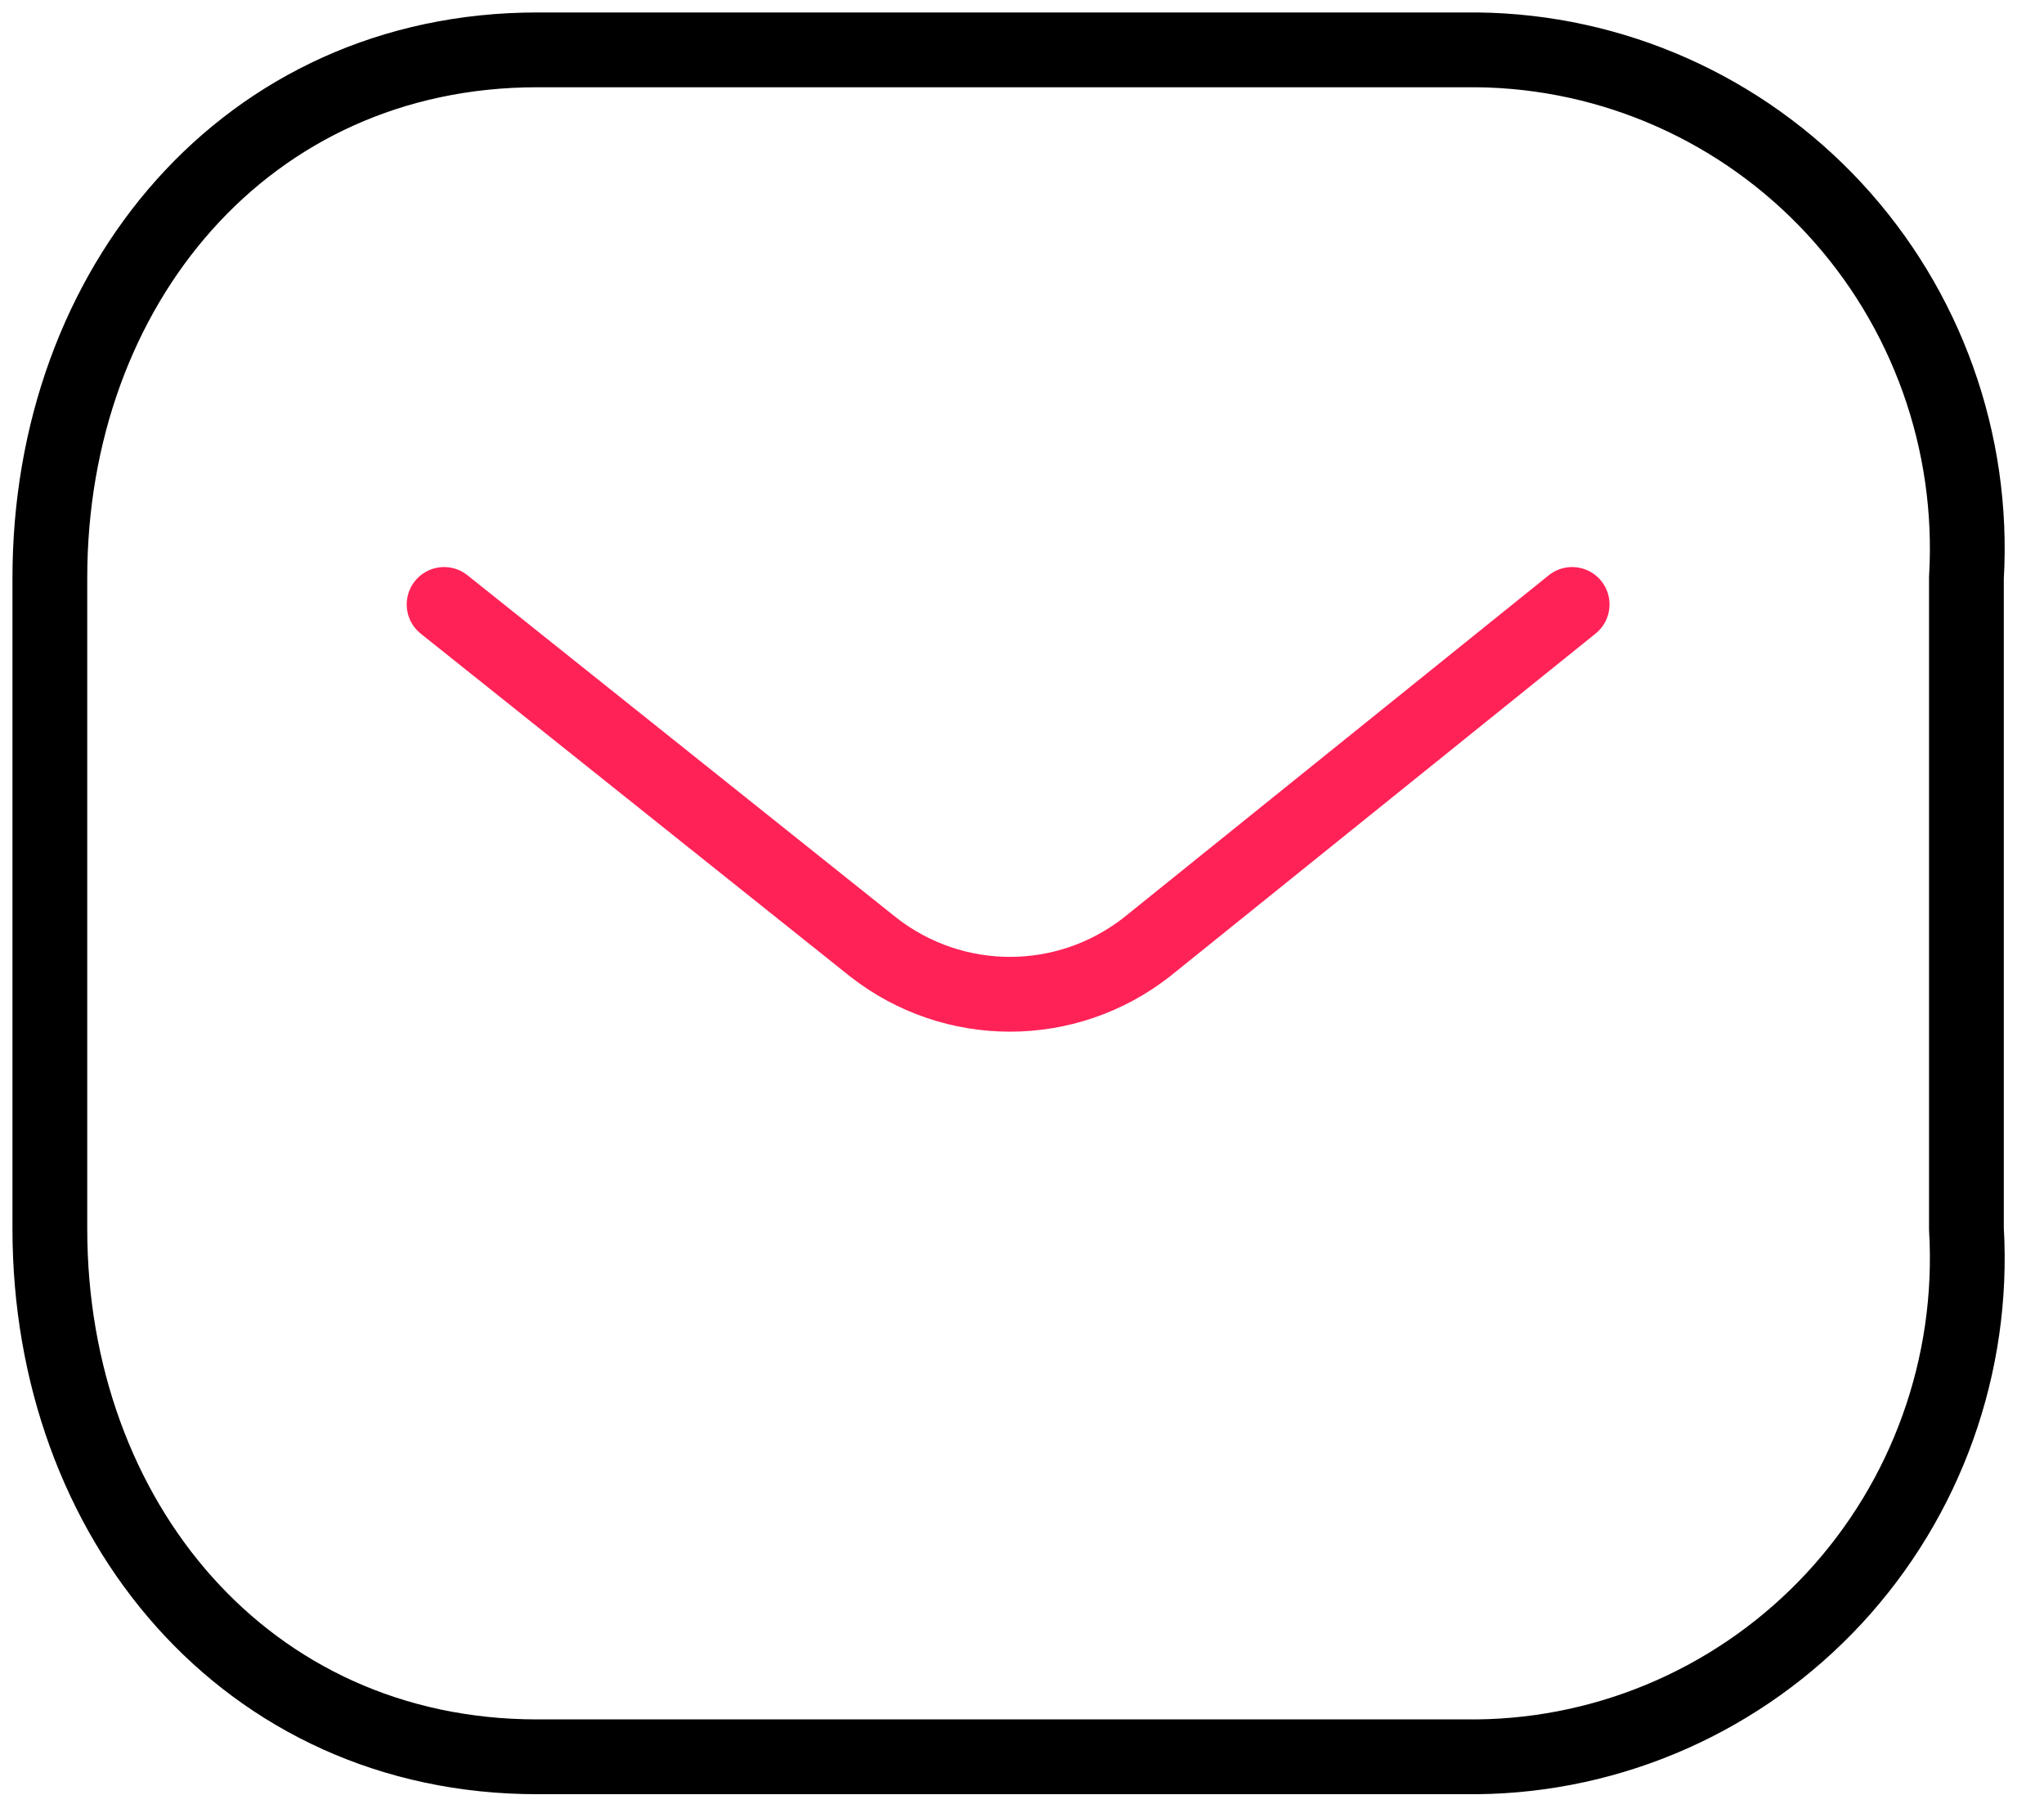 <svg width="41" height="36" viewBox="0 0 41 36" fill="none" xmlns="http://www.w3.org/2000/svg">
<path d="M31.535 12.122L23.005 18.991C21.39 20.256 19.127 20.256 17.513 18.991L8.908 12.122" stroke="#FF2257" stroke-width="1.5" stroke-linecap="round" stroke-linejoin="round"/>
<path fill-rule="evenodd" clip-rule="evenodd" d="M10.776 1H29.632C32.35 1.03 34.938 2.18 36.792 4.18C38.646 6.181 39.604 8.858 39.444 11.588V24.644C39.604 27.374 38.646 30.051 36.792 32.052C34.938 34.052 32.35 35.202 29.632 35.232H10.776C4.936 35.232 1 30.481 1 24.644V11.588C1 5.751 4.936 1 10.776 1Z" stroke="black" stroke-width="1.5" stroke-linecap="round" stroke-linejoin="round"/>
</svg>
